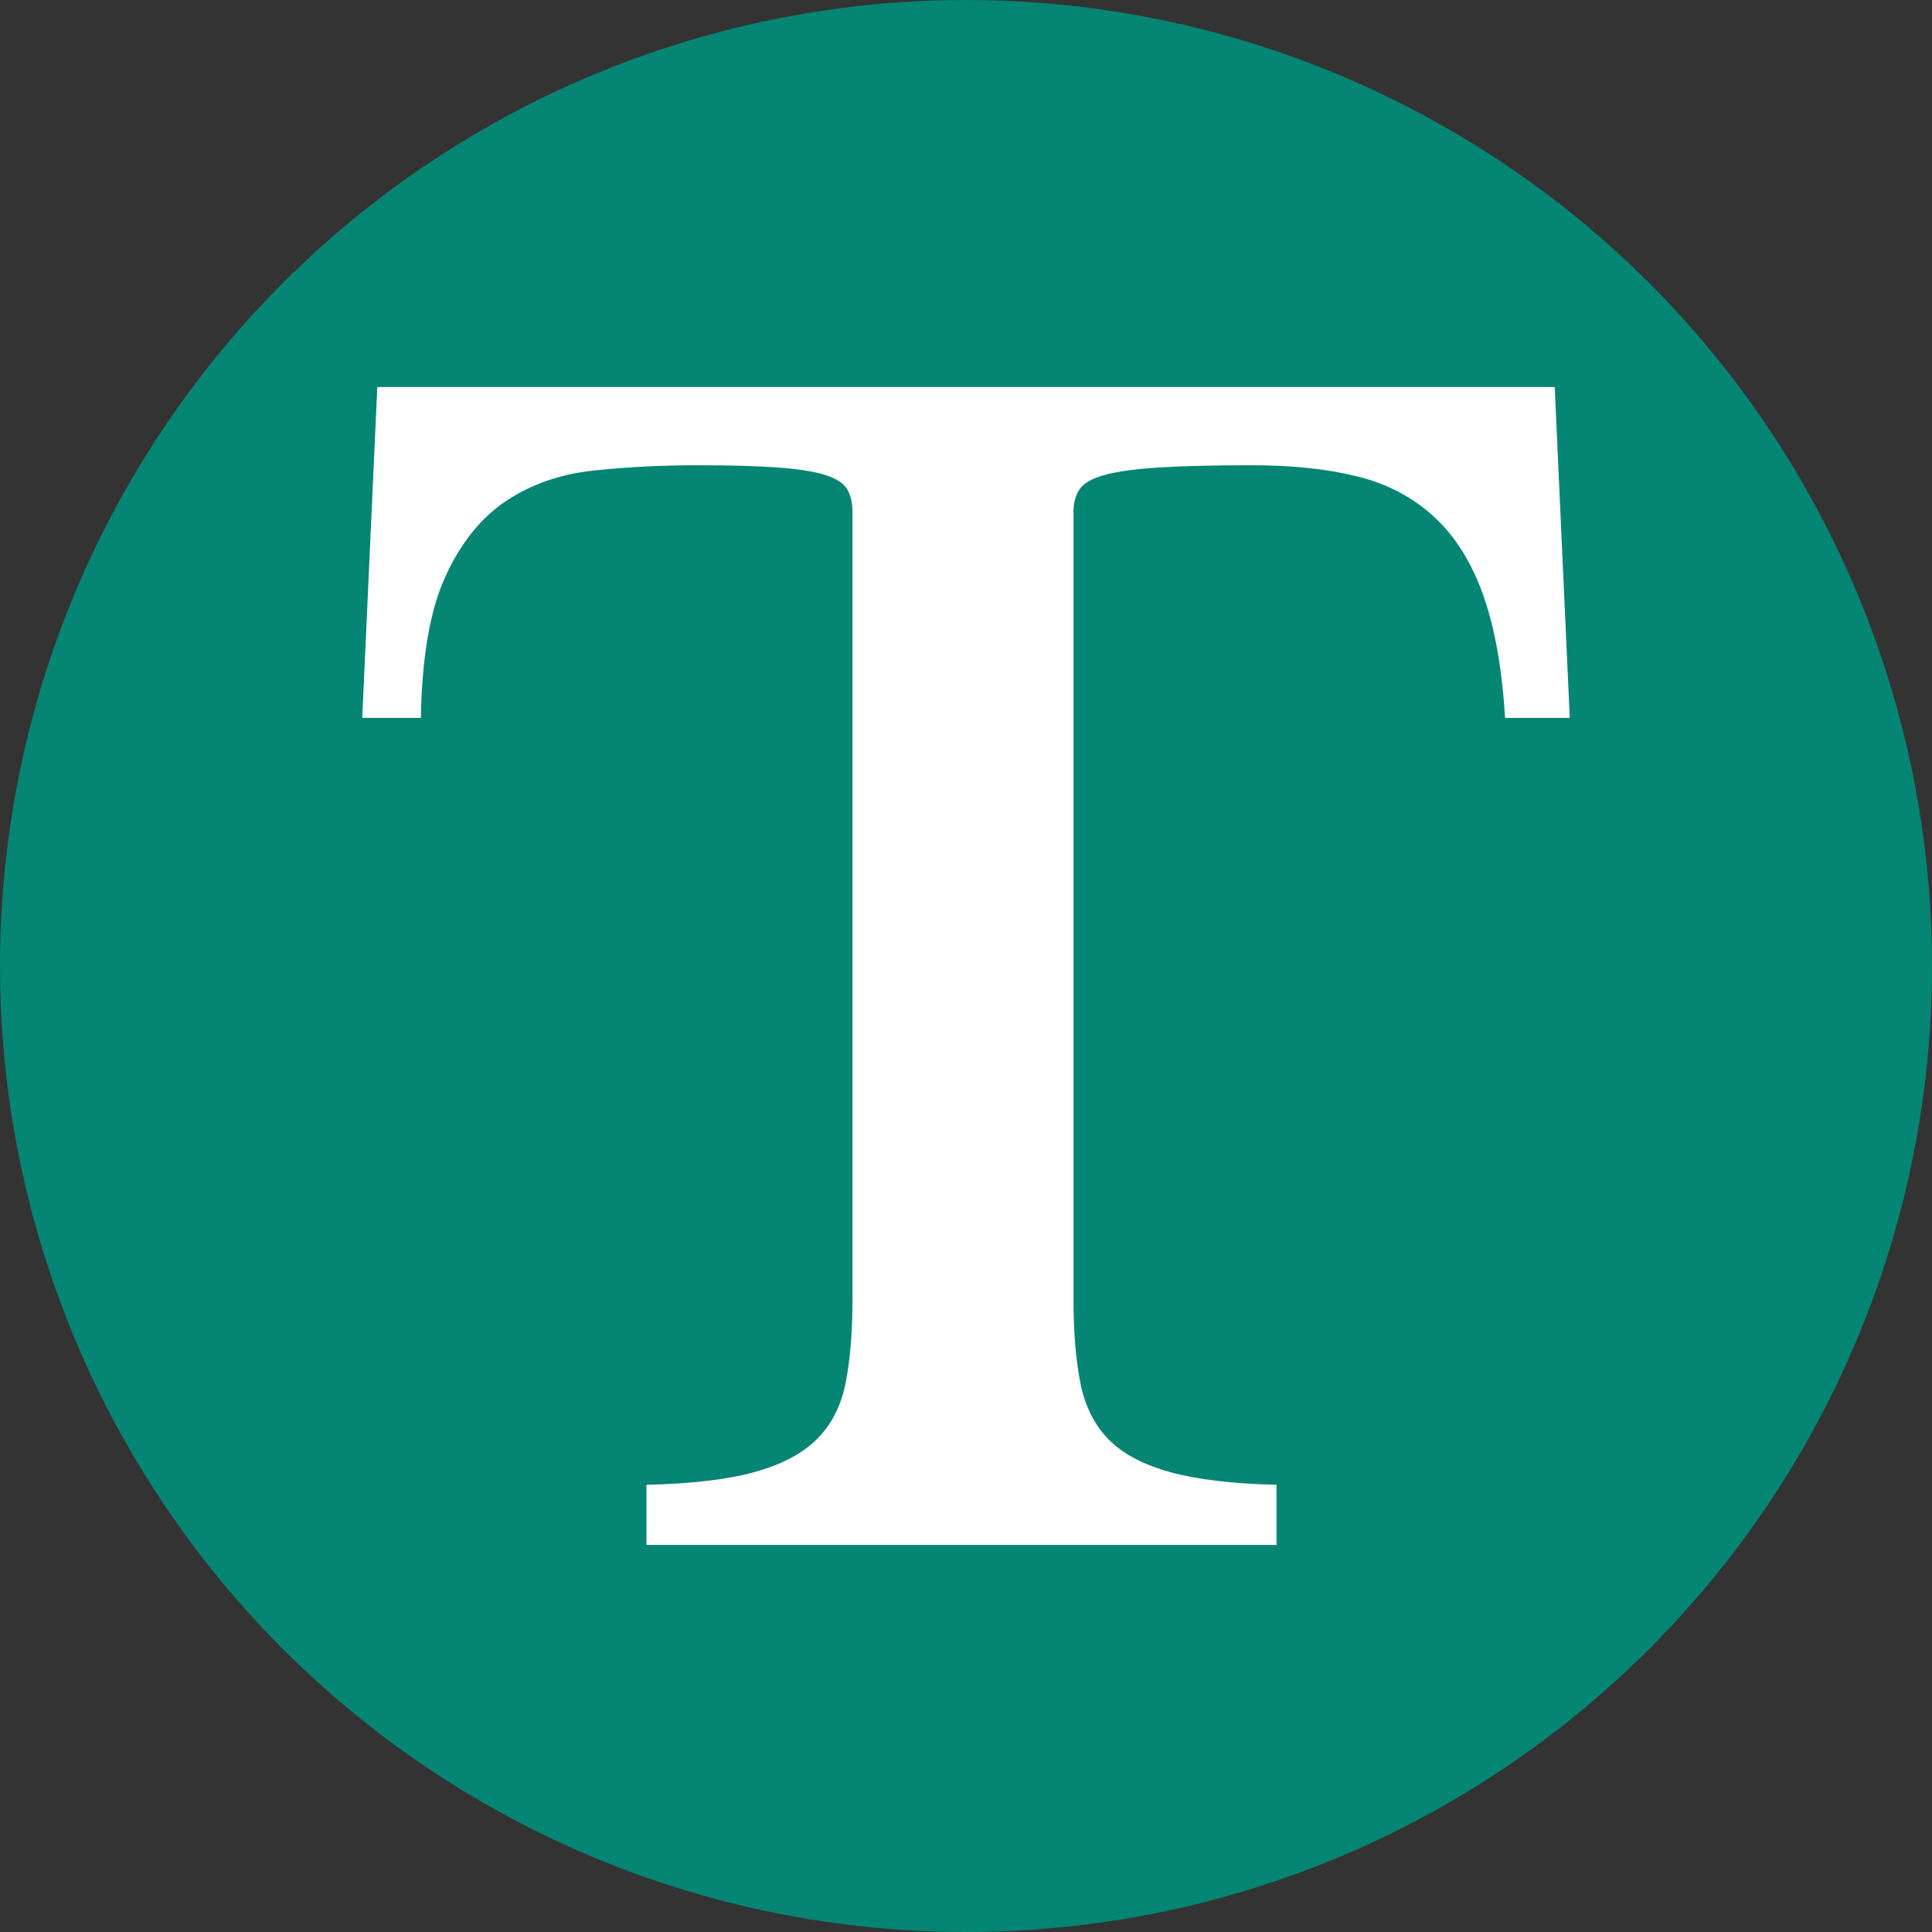 <?xml version="1.0" encoding="UTF-8" standalone="no"?><!DOCTYPE svg PUBLIC "-//W3C//DTD SVG 1.1//EN" "http://www.w3.org/Graphics/SVG/1.1/DTD/svg11.dtd"><svg width="100%" height="100%" viewBox="0 0 512 512" version="1.1" xmlns="http://www.w3.org/2000/svg" xmlns:xlink="http://www.w3.org/1999/xlink" xml:space="preserve" xmlns:serif="http://www.serif.com/" style="fill-rule:evenodd;clip-rule:evenodd;stroke-linejoin:round;stroke-miterlimit:2;"><rect x="0" y="0" width="512" height="512" fill="#333333" stroke="none"/><rect id="Artboard2" x="0" y="0" width="512" height="512" style="fill:none;"/><clipPath id="_clip1"><rect id="Artboard21" serif:id="Artboard2" x="0" y="0" width="512" height="512"/></clipPath><g clip-path="url(#_clip1)"><circle cx="256" cy="256" r="256" style="fill:#058574;"/><path d="M416,190.247l-17.136,-0c-0.797,-13.018 -2.723,-23.844 -5.778,-32.479c-3.055,-8.634 -7.372,-15.541 -12.952,-20.722c-5.579,-5.18 -12.353,-8.767 -20.323,-10.76c-7.97,-1.992 -17.269,-2.988 -27.896,-2.988c-10.361,-0 -18.663,0.199 -24.906,0.597c-6.244,0.399 -11.026,1.063 -14.346,1.993c-3.321,0.93 -5.513,2.192 -6.576,3.786c-1.063,1.594 -1.594,3.586 -1.594,5.977l0,208.817c0,8.502 0.598,15.808 1.793,21.918c1.196,6.11 3.653,11.092 7.373,14.944c3.719,3.852 9.165,6.775 16.339,8.767c7.173,1.993 16.604,3.122 28.293,3.387l0,15.941l-166.973,-0l-0,-15.941c11.955,-0.265 21.519,-1.394 28.692,-3.387c7.173,-1.992 12.686,-4.915 16.538,-8.767c3.852,-3.852 6.376,-8.834 7.572,-14.944c1.195,-6.11 1.793,-13.416 1.793,-21.918l-0,-208.817c-0,-2.391 -0.465,-4.383 -1.395,-5.977c-0.93,-1.594 -2.856,-2.856 -5.778,-3.786c-2.923,-0.93 -7.107,-1.594 -12.553,-1.993c-5.446,-0.398 -12.553,-0.597 -21.32,-0.597c-9.564,-0 -18.73,0.465 -27.497,1.394c-8.767,0.93 -16.472,3.587 -23.113,7.971c-6.642,4.383 -12.022,11.025 -16.14,19.925c-4.118,8.9 -6.31,21.453 -6.575,37.659l-15.542,-0l3.985,-87.672l312.03,0l3.985,87.672Z" style="fill:#fff;fill-rule:nonzero;"/></g></svg>